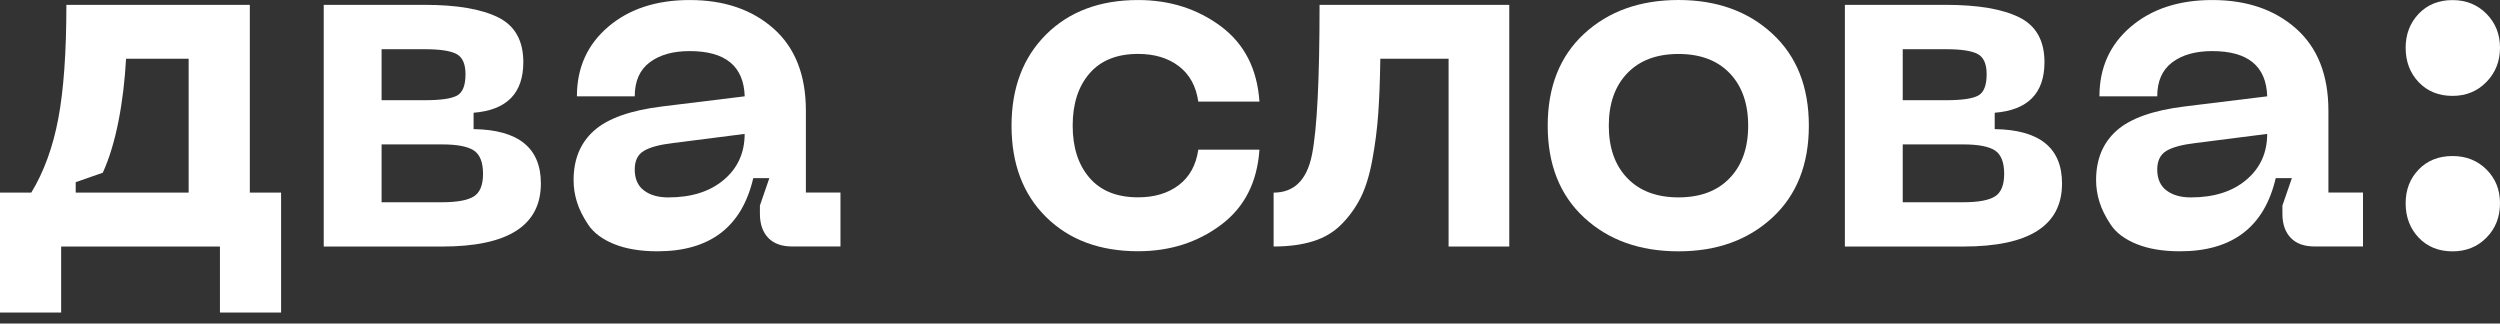 <svg width="85" height="11" viewBox="0 0 85 11" fill="none" xmlns="http://www.w3.org/2000/svg">
<rect x="0" y="0" width="85" height="11" fill="#333333" stroke="none"/>
<path d="M11.007 8.382V0.165H14.44C15.536 0.165 16.368 0.308 16.939 0.591C17.508 0.874 17.793 1.382 17.793 2.113C17.793 3.171 17.229 3.745 16.102 3.833V4.39C17.627 4.412 18.39 5.028 18.39 6.239C18.39 7.668 17.273 8.382 15.038 8.382H11.007ZM12.974 3.407H14.442C14.979 3.407 15.343 3.356 15.537 3.251C15.731 3.147 15.827 2.906 15.827 2.523C15.827 2.174 15.725 1.945 15.521 1.836C15.317 1.727 14.957 1.673 14.442 1.673H12.974V3.407ZM12.974 6.876H15.038C15.542 6.876 15.9 6.81 16.109 6.679C16.319 6.548 16.423 6.292 16.423 5.909C16.423 5.517 16.317 5.251 16.109 5.115C15.9 4.979 15.542 4.91 15.038 4.91H12.974V6.876Z" fill="white"/>
<path d="M19.502 6.123C19.502 5.414 19.735 4.852 20.203 4.437C20.671 4.023 21.442 3.751 22.515 3.619L25.32 3.275C25.288 2.249 24.664 1.737 23.45 1.737C22.881 1.737 22.427 1.865 22.088 2.121C21.749 2.377 21.581 2.763 21.581 3.275H19.615C19.615 2.303 19.97 1.516 20.679 0.911C21.388 0.306 22.312 0.001 23.452 0.001C24.623 0.001 25.573 0.326 26.305 0.975C27.036 1.625 27.4 2.555 27.4 3.765V6.547H28.576V8.38H26.932C26.577 8.38 26.306 8.283 26.119 8.086C25.931 7.889 25.837 7.617 25.837 7.268V6.989L26.158 6.056H25.611C25.225 7.714 24.139 8.544 22.356 8.544C21.776 8.544 21.284 8.462 20.881 8.299C20.477 8.135 20.186 7.916 20.003 7.644C19.82 7.372 19.691 7.112 19.616 6.866C19.539 6.623 19.502 6.374 19.502 6.123ZM21.581 5.763C21.581 6.08 21.685 6.317 21.894 6.475C22.104 6.634 22.38 6.712 22.723 6.712C23.508 6.712 24.136 6.514 24.609 6.115C25.081 5.717 25.318 5.196 25.318 4.553L22.886 4.863C22.424 4.918 22.09 5.007 21.886 5.134C21.681 5.259 21.581 5.468 21.581 5.763Z" fill="white"/>
<path d="M34.392 4.274C34.392 2.987 34.785 1.953 35.568 1.172C36.352 0.392 37.395 0.001 38.696 0.001C39.77 0.001 40.707 0.299 41.508 0.893C42.308 1.489 42.746 2.342 42.821 3.455H40.742C40.666 2.931 40.447 2.529 40.081 2.251C39.715 1.972 39.254 1.833 38.696 1.833C37.975 1.833 37.425 2.054 37.044 2.496C36.662 2.937 36.471 3.53 36.471 4.271C36.471 5.014 36.662 5.604 37.044 6.046C37.425 6.488 37.975 6.709 38.696 6.709C39.254 6.709 39.717 6.57 40.081 6.291C40.447 6.013 40.666 5.612 40.742 5.089H42.821C42.745 6.202 42.307 7.056 41.508 7.65C40.707 8.246 39.769 8.542 38.696 8.542C37.395 8.542 36.353 8.155 35.568 7.38C34.785 6.608 34.392 5.572 34.392 4.274Z" fill="white"/>
<path d="M51.315 0.165V8.382H49.252V1.998H46.931C46.92 2.73 46.897 3.357 46.859 3.881C46.821 4.404 46.753 4.926 46.657 5.443C46.561 5.962 46.429 6.388 46.262 6.721C46.094 7.054 45.88 7.353 45.617 7.62C45.354 7.888 45.031 8.081 44.649 8.201C44.268 8.321 43.82 8.381 43.303 8.381V6.549C44.001 6.549 44.436 6.119 44.608 5.256C44.78 4.394 44.865 2.698 44.865 0.165H51.315Z" fill="white"/>
<path d="M53.862 7.399C53.035 6.636 52.622 5.593 52.622 4.273C52.622 2.952 53.035 1.91 53.862 1.146C54.69 0.383 55.759 0 57.07 0C58.37 0 59.434 0.383 60.26 1.146C61.088 1.91 61.501 2.952 61.501 4.273C61.501 5.593 61.086 6.636 60.26 7.399C59.433 8.163 58.369 8.545 57.07 8.545C55.757 8.545 54.688 8.164 53.862 7.399ZM55.328 2.489C54.909 2.926 54.699 3.52 54.699 4.273C54.699 5.025 54.909 5.621 55.328 6.056C55.748 6.493 56.328 6.711 57.069 6.711C57.809 6.711 58.391 6.493 58.809 6.056C59.228 5.621 59.438 5.025 59.438 4.273C59.438 3.52 59.228 2.925 58.809 2.489C58.389 2.052 57.809 1.835 57.069 1.835C56.328 1.835 55.748 2.052 55.328 2.489Z" fill="white"/>
<path d="M62.726 8.382V0.165H66.159C67.254 0.165 68.087 0.308 68.657 0.591C69.226 0.874 69.512 1.382 69.512 2.113C69.512 3.171 68.947 3.745 67.82 3.833V4.39C69.346 4.412 70.109 5.028 70.109 6.239C70.109 7.668 68.992 8.382 66.756 8.382H62.726ZM64.693 3.407H66.16C66.698 3.407 67.062 3.356 67.256 3.251C67.45 3.147 67.546 2.906 67.546 2.523C67.546 2.174 67.444 1.945 67.24 1.836C67.035 1.727 66.676 1.673 66.16 1.673H64.693V3.407ZM64.693 6.876H66.756C67.261 6.876 67.619 6.81 67.828 6.679C68.038 6.548 68.142 6.292 68.142 5.909C68.142 5.517 68.036 5.251 67.828 5.115C67.619 4.979 67.261 4.91 66.756 4.91H64.693V6.876Z" fill="white"/>
<path d="M71.267 6.123C71.267 5.414 71.501 4.852 71.969 4.437C72.437 4.023 73.208 3.751 74.281 3.619L77.085 3.275C77.054 2.249 76.43 1.737 75.216 1.737C74.647 1.737 74.193 1.865 73.854 2.121C73.515 2.377 73.346 2.763 73.346 3.275H71.381C71.381 2.303 71.736 1.516 72.445 0.911C73.154 0.306 74.078 0.001 75.218 0.001C76.389 0.001 77.339 0.326 78.07 0.975C78.8 1.625 79.166 2.555 79.166 3.765V6.547H80.342V8.38H78.698C78.343 8.38 78.072 8.283 77.885 8.086C77.695 7.889 77.602 7.617 77.602 7.268V6.989L77.924 6.056H77.375C76.989 7.714 75.903 8.544 74.12 8.544C73.54 8.544 73.049 8.462 72.647 8.299C72.243 8.135 71.95 7.916 71.769 7.644C71.587 7.372 71.457 7.112 71.382 6.866C71.305 6.623 71.267 6.374 71.267 6.123ZM73.346 5.763C73.346 6.08 73.452 6.317 73.66 6.475C73.87 6.634 74.146 6.712 74.489 6.712C75.274 6.712 75.901 6.514 76.374 6.115C76.847 5.717 77.084 5.196 77.084 4.553L74.65 4.863C74.188 4.918 73.854 5.007 73.651 5.134C73.449 5.259 73.346 5.468 73.346 5.763Z" fill="white"/>
<path d="M83.387 3.26C82.915 3.26 82.53 3.104 82.235 2.794C81.94 2.483 81.792 2.093 81.792 1.623C81.792 1.166 81.94 0.78 82.235 0.469C82.53 0.159 82.915 0.003 83.387 0.003C83.849 0.003 84.234 0.159 84.54 0.469C84.846 0.78 85 1.164 85 1.623C85 2.083 84.847 2.469 84.54 2.786C84.234 3.101 83.849 3.26 83.387 3.26ZM83.387 8.546C82.915 8.546 82.53 8.39 82.235 8.08C81.94 7.769 81.792 7.379 81.792 6.91C81.792 6.452 81.94 6.069 82.235 5.763C82.53 5.458 82.915 5.305 83.387 5.305C83.849 5.305 84.234 5.458 84.54 5.763C84.846 6.069 85 6.45 85 6.91C85 7.379 84.847 7.769 84.54 8.08C84.234 8.39 83.849 8.546 83.387 8.546Z" fill="white"/>
<path d="M9.557 6.549V10.625H7.478V8.382H2.079V10.625H0V6.549H1.064C1.494 5.84 1.8 5 1.983 4.028C2.166 3.056 2.257 1.769 2.257 0.165H8.494V6.549H9.557ZM2.574 6.549H6.414V1.998H4.286C4.205 3.46 3.947 4.888 3.495 5.872L2.574 6.194V6.549Z" fill="white"/>
</svg>
